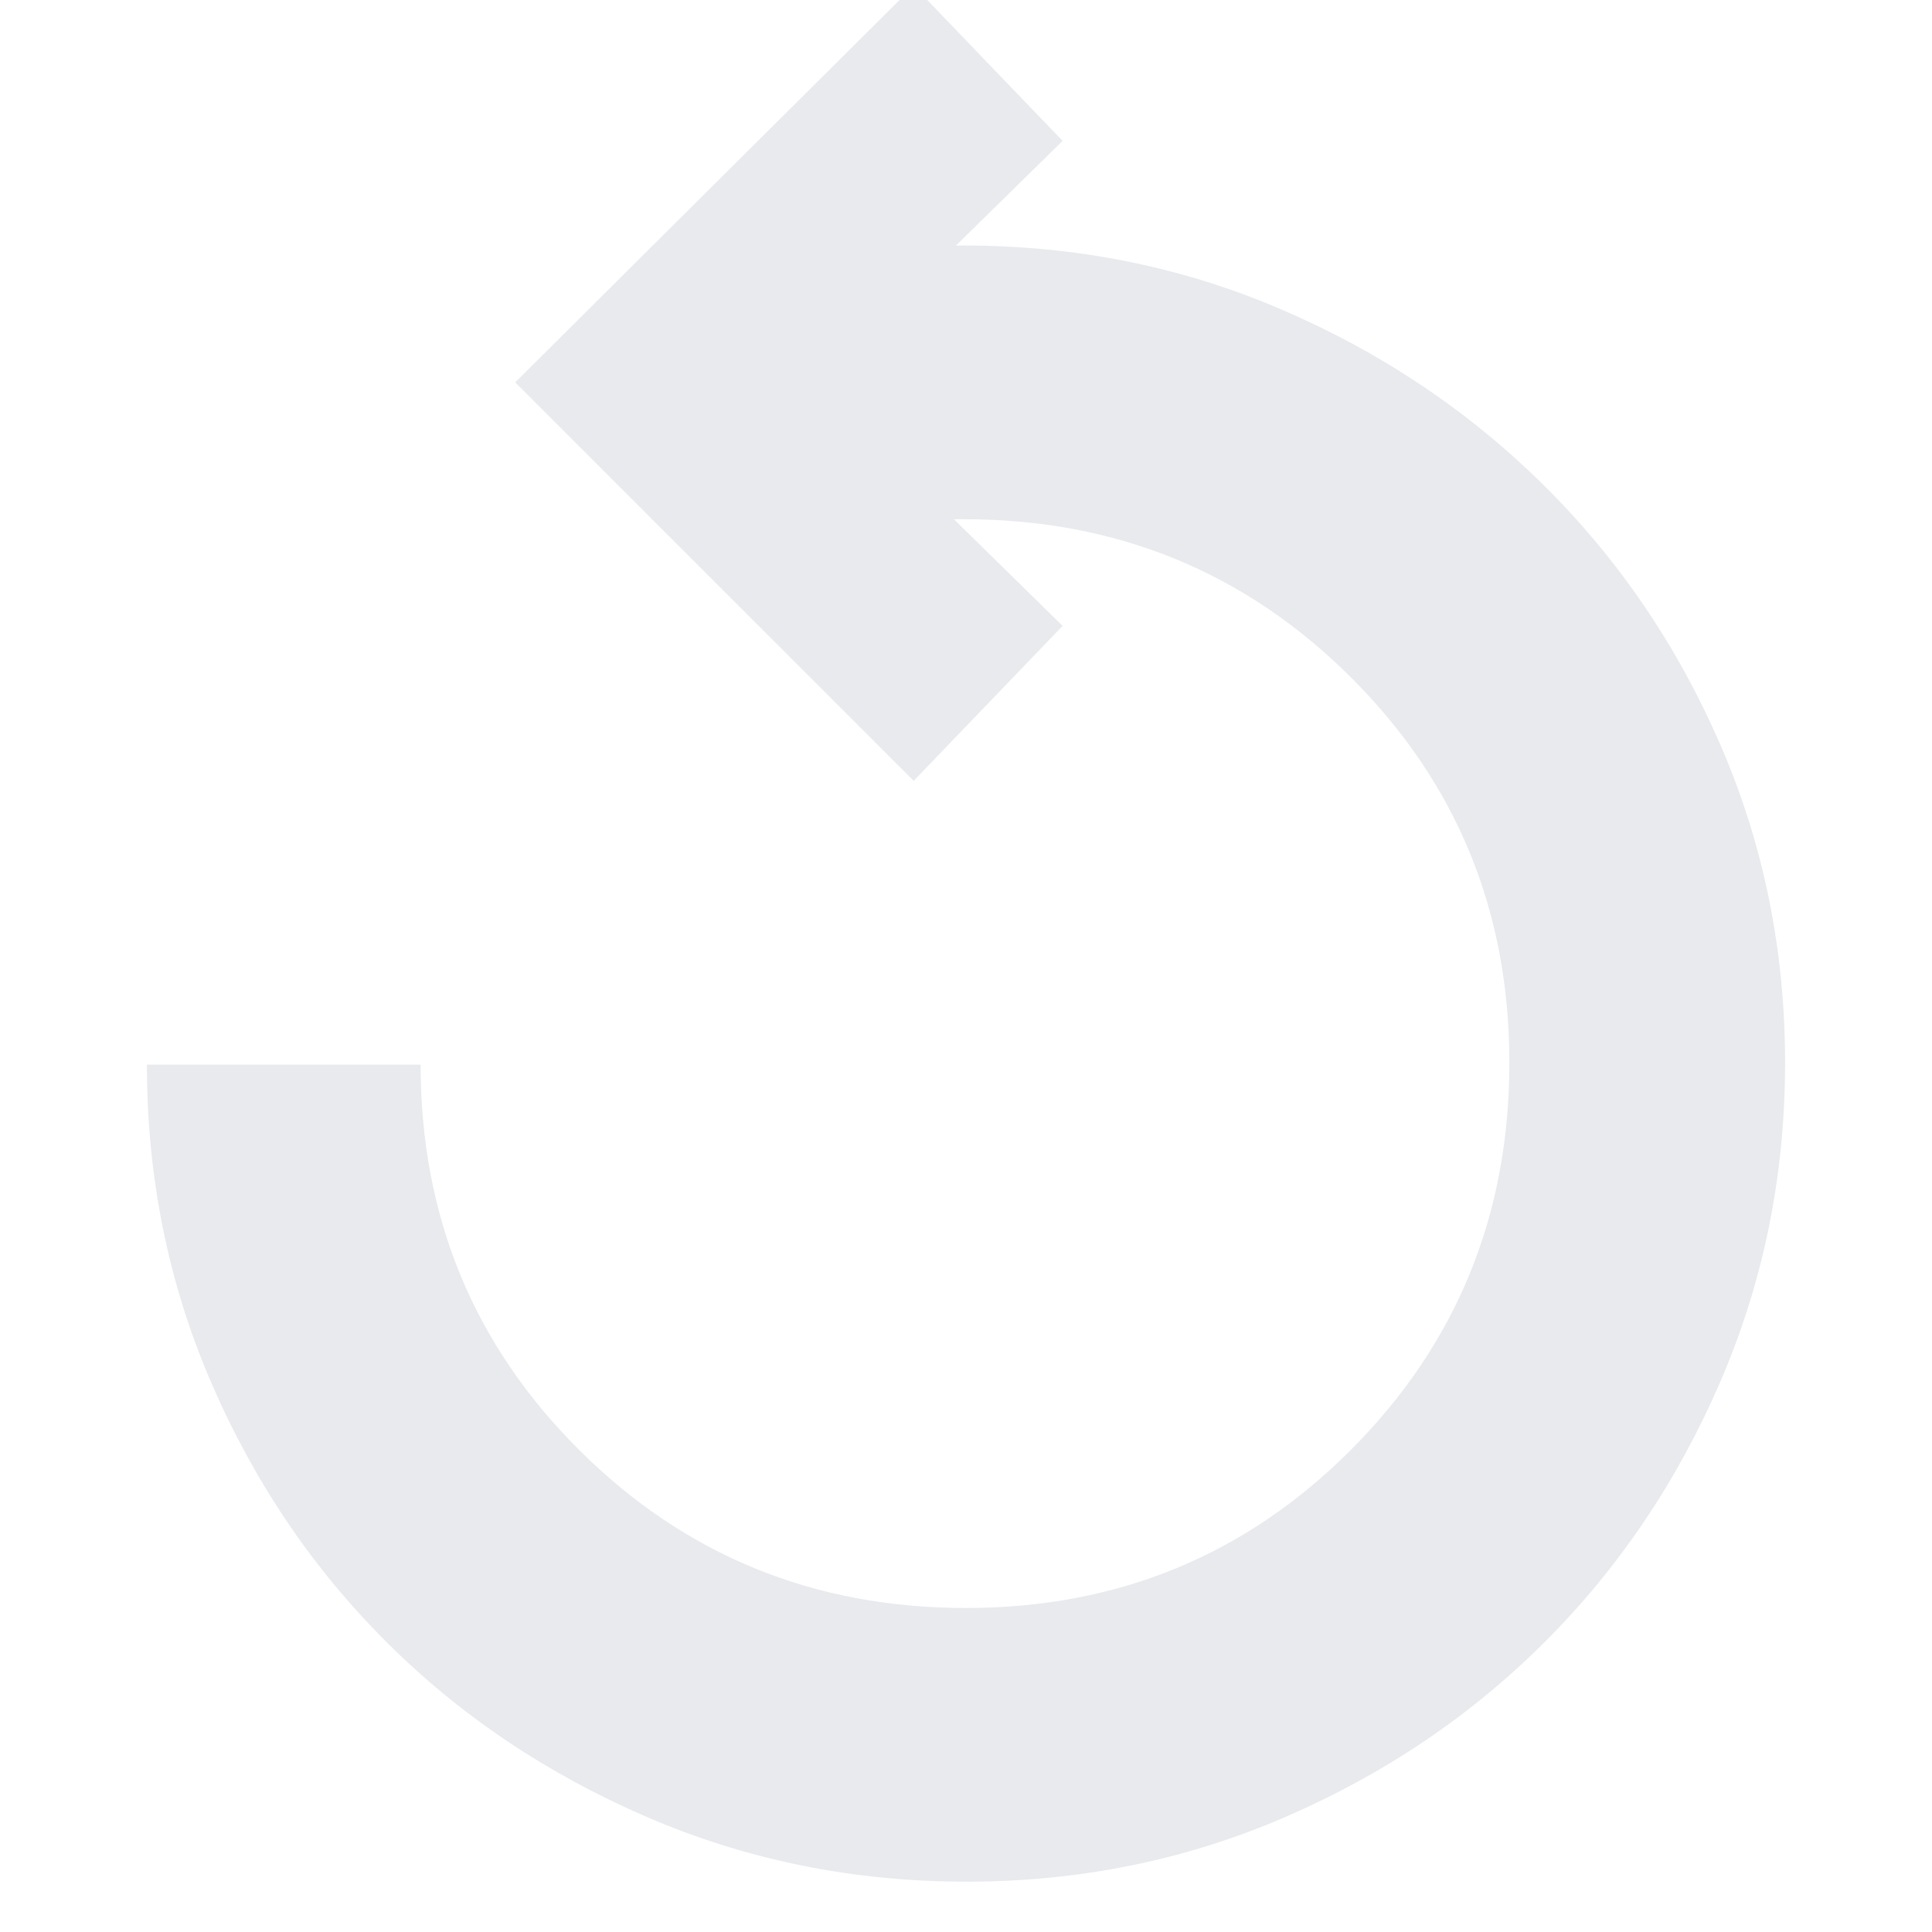 <svg xmlns="http://www.w3.org/2000/svg" height="24px" viewBox="0 -960 960 960" width="24px" fill="#e8eaed"><path d="M480.21-25Q396-25 321.53-57.1q-74.48-32.1-129.57-87.05-55.09-54.94-87.03-128.9Q73-347 73-431h136q0 112.99 78.8 191.49Q366.6-161 480-161q112.99 0 191.49-78.8Q750-318.6 750-432q0-112.99-78.8-191.49Q592.4-702 479-702h-5l54 53-74 77-198-198 198-197 74 77-53 52h4q84.11 0 158.31 32.02 74.2 32.01 129.93 87.24 55.73 55.23 87.74 129.13Q887-515.71 887-431.94q0 83.77-32.02 158.11-32.01 74.34-87.24 129.57-55.23 55.23-129.36 87.24Q564.25-25 480.21-25Z"/></svg>